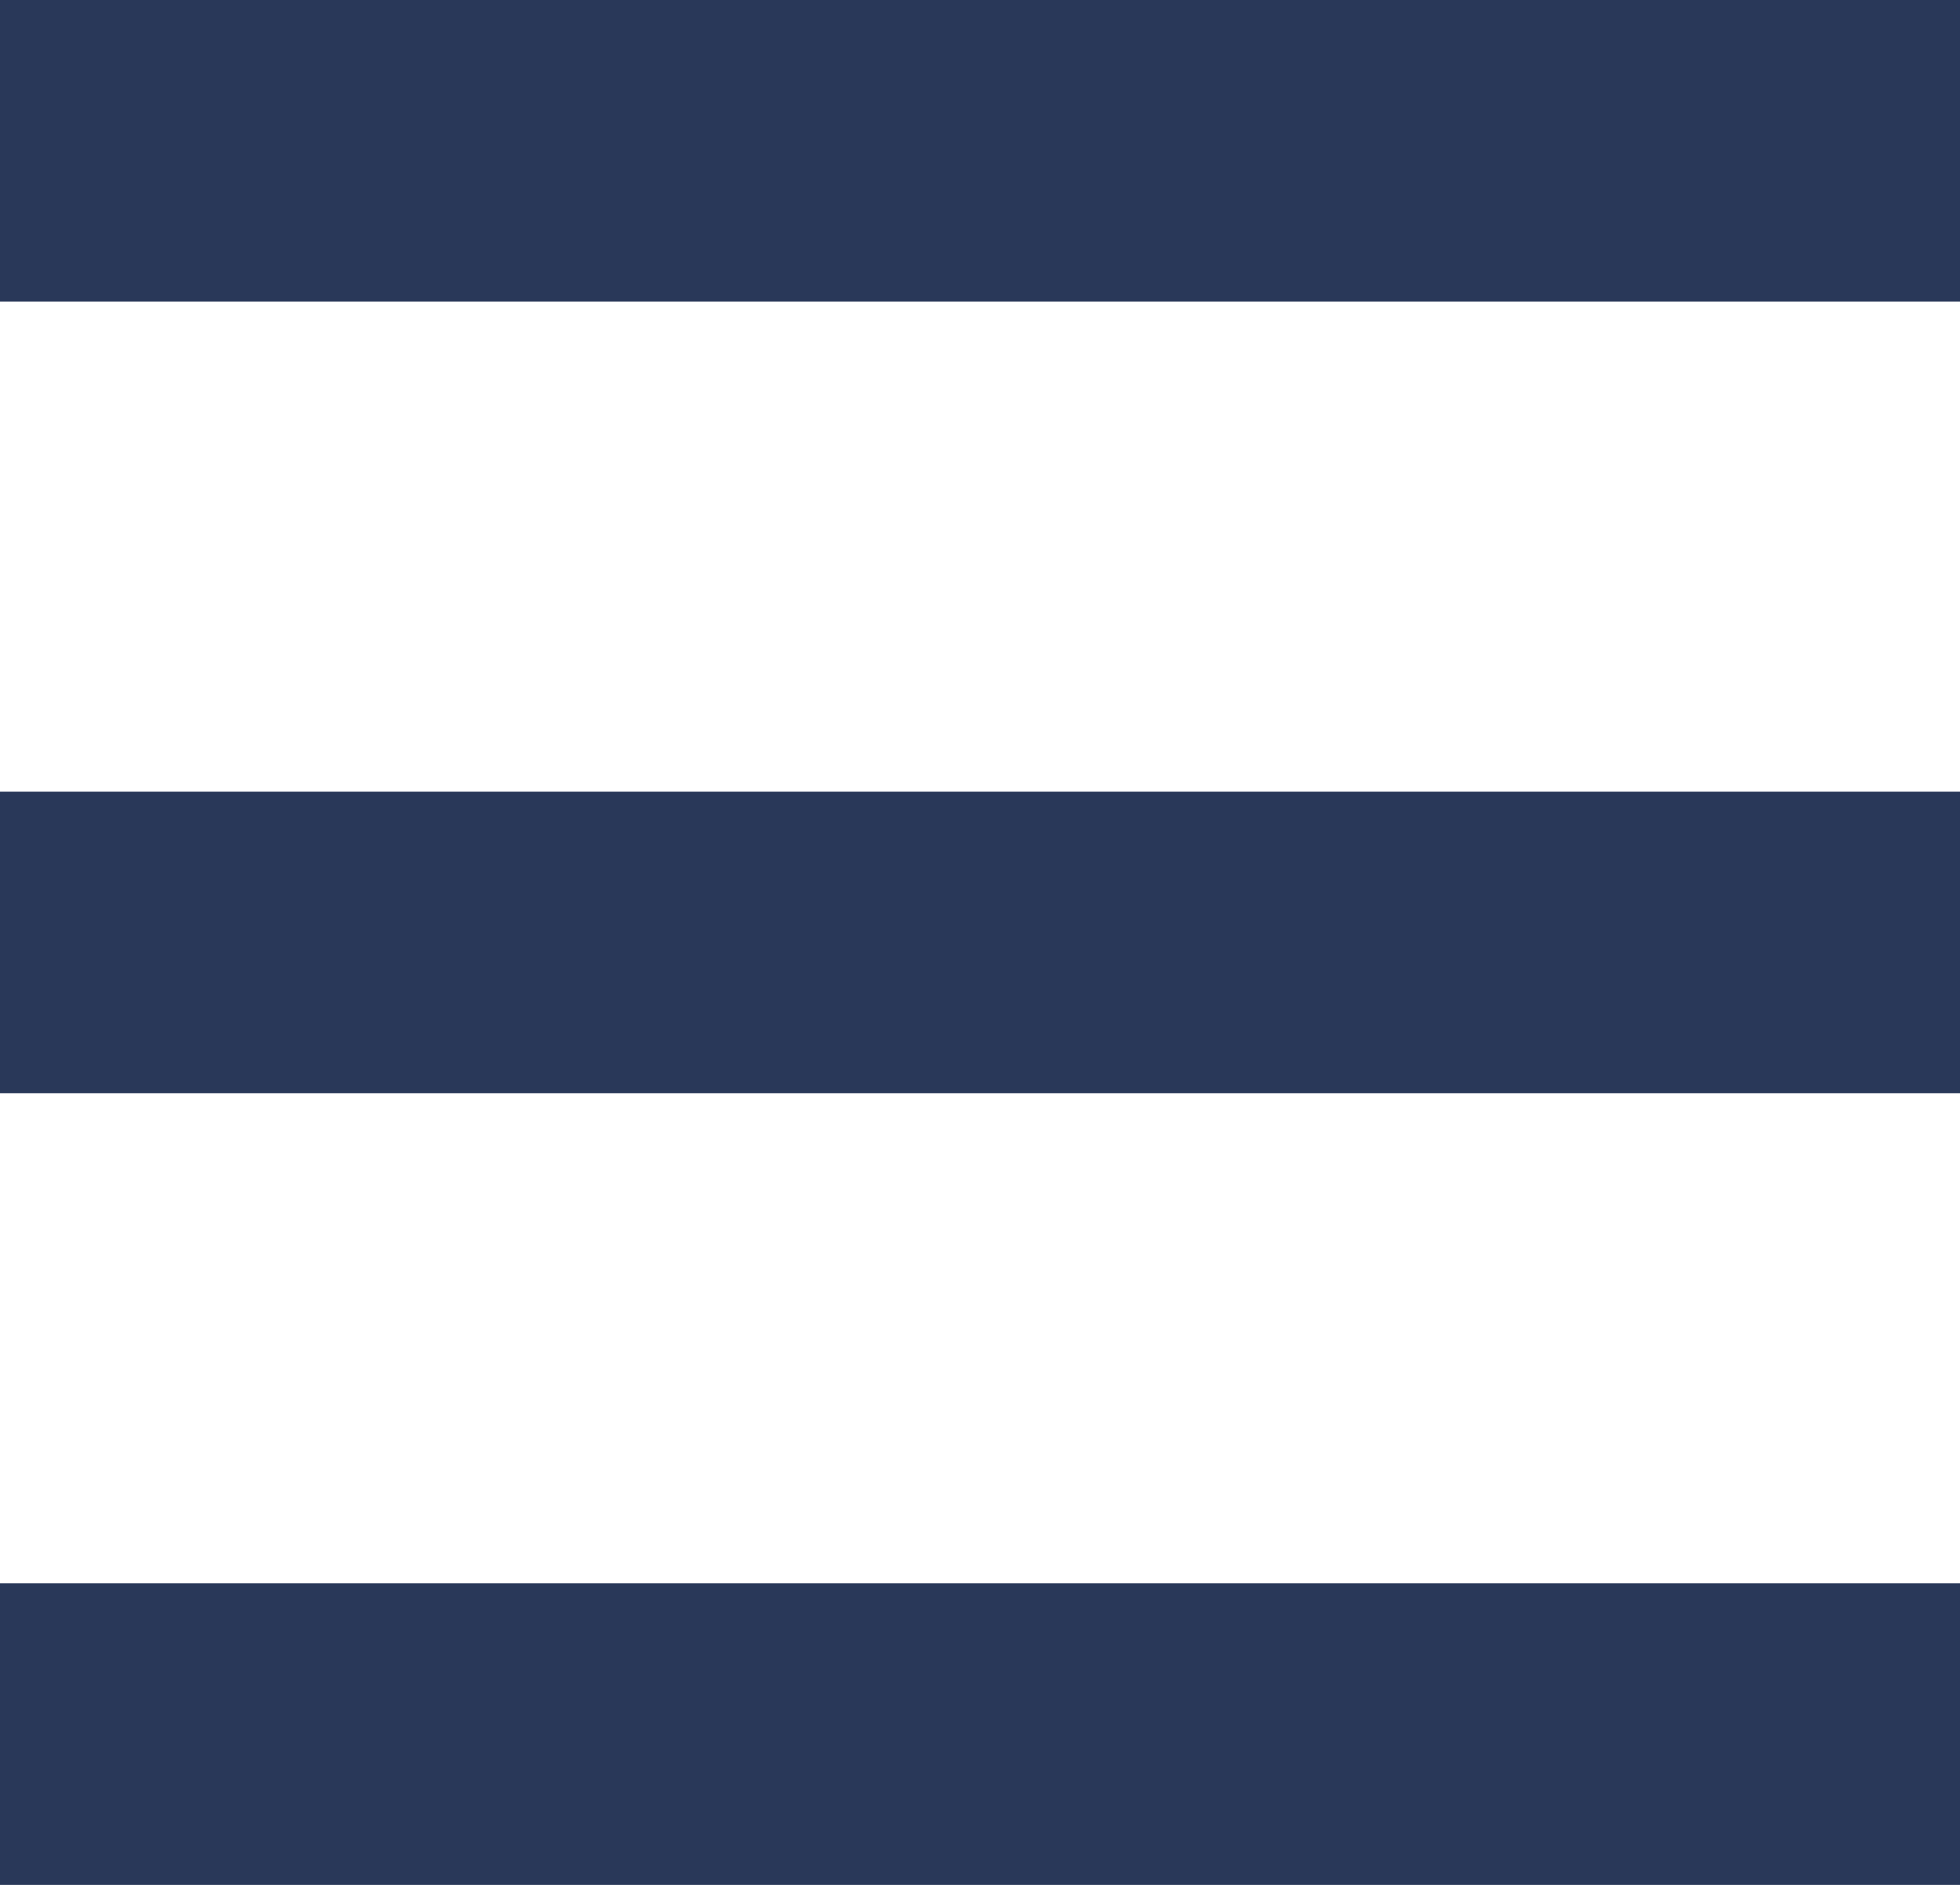 <svg xmlns="http://www.w3.org/2000/svg" width="26" height="25" viewBox="0 0 26 25"><g transform="translate(-327 -59)"><rect width="26" height="4" transform="translate(327 59)" fill="#293859"/><rect width="26" height="4" transform="translate(327 69.5)" fill="#293859"/><rect width="26" height="4" transform="translate(327 80)" fill="#293859"/></g></svg>